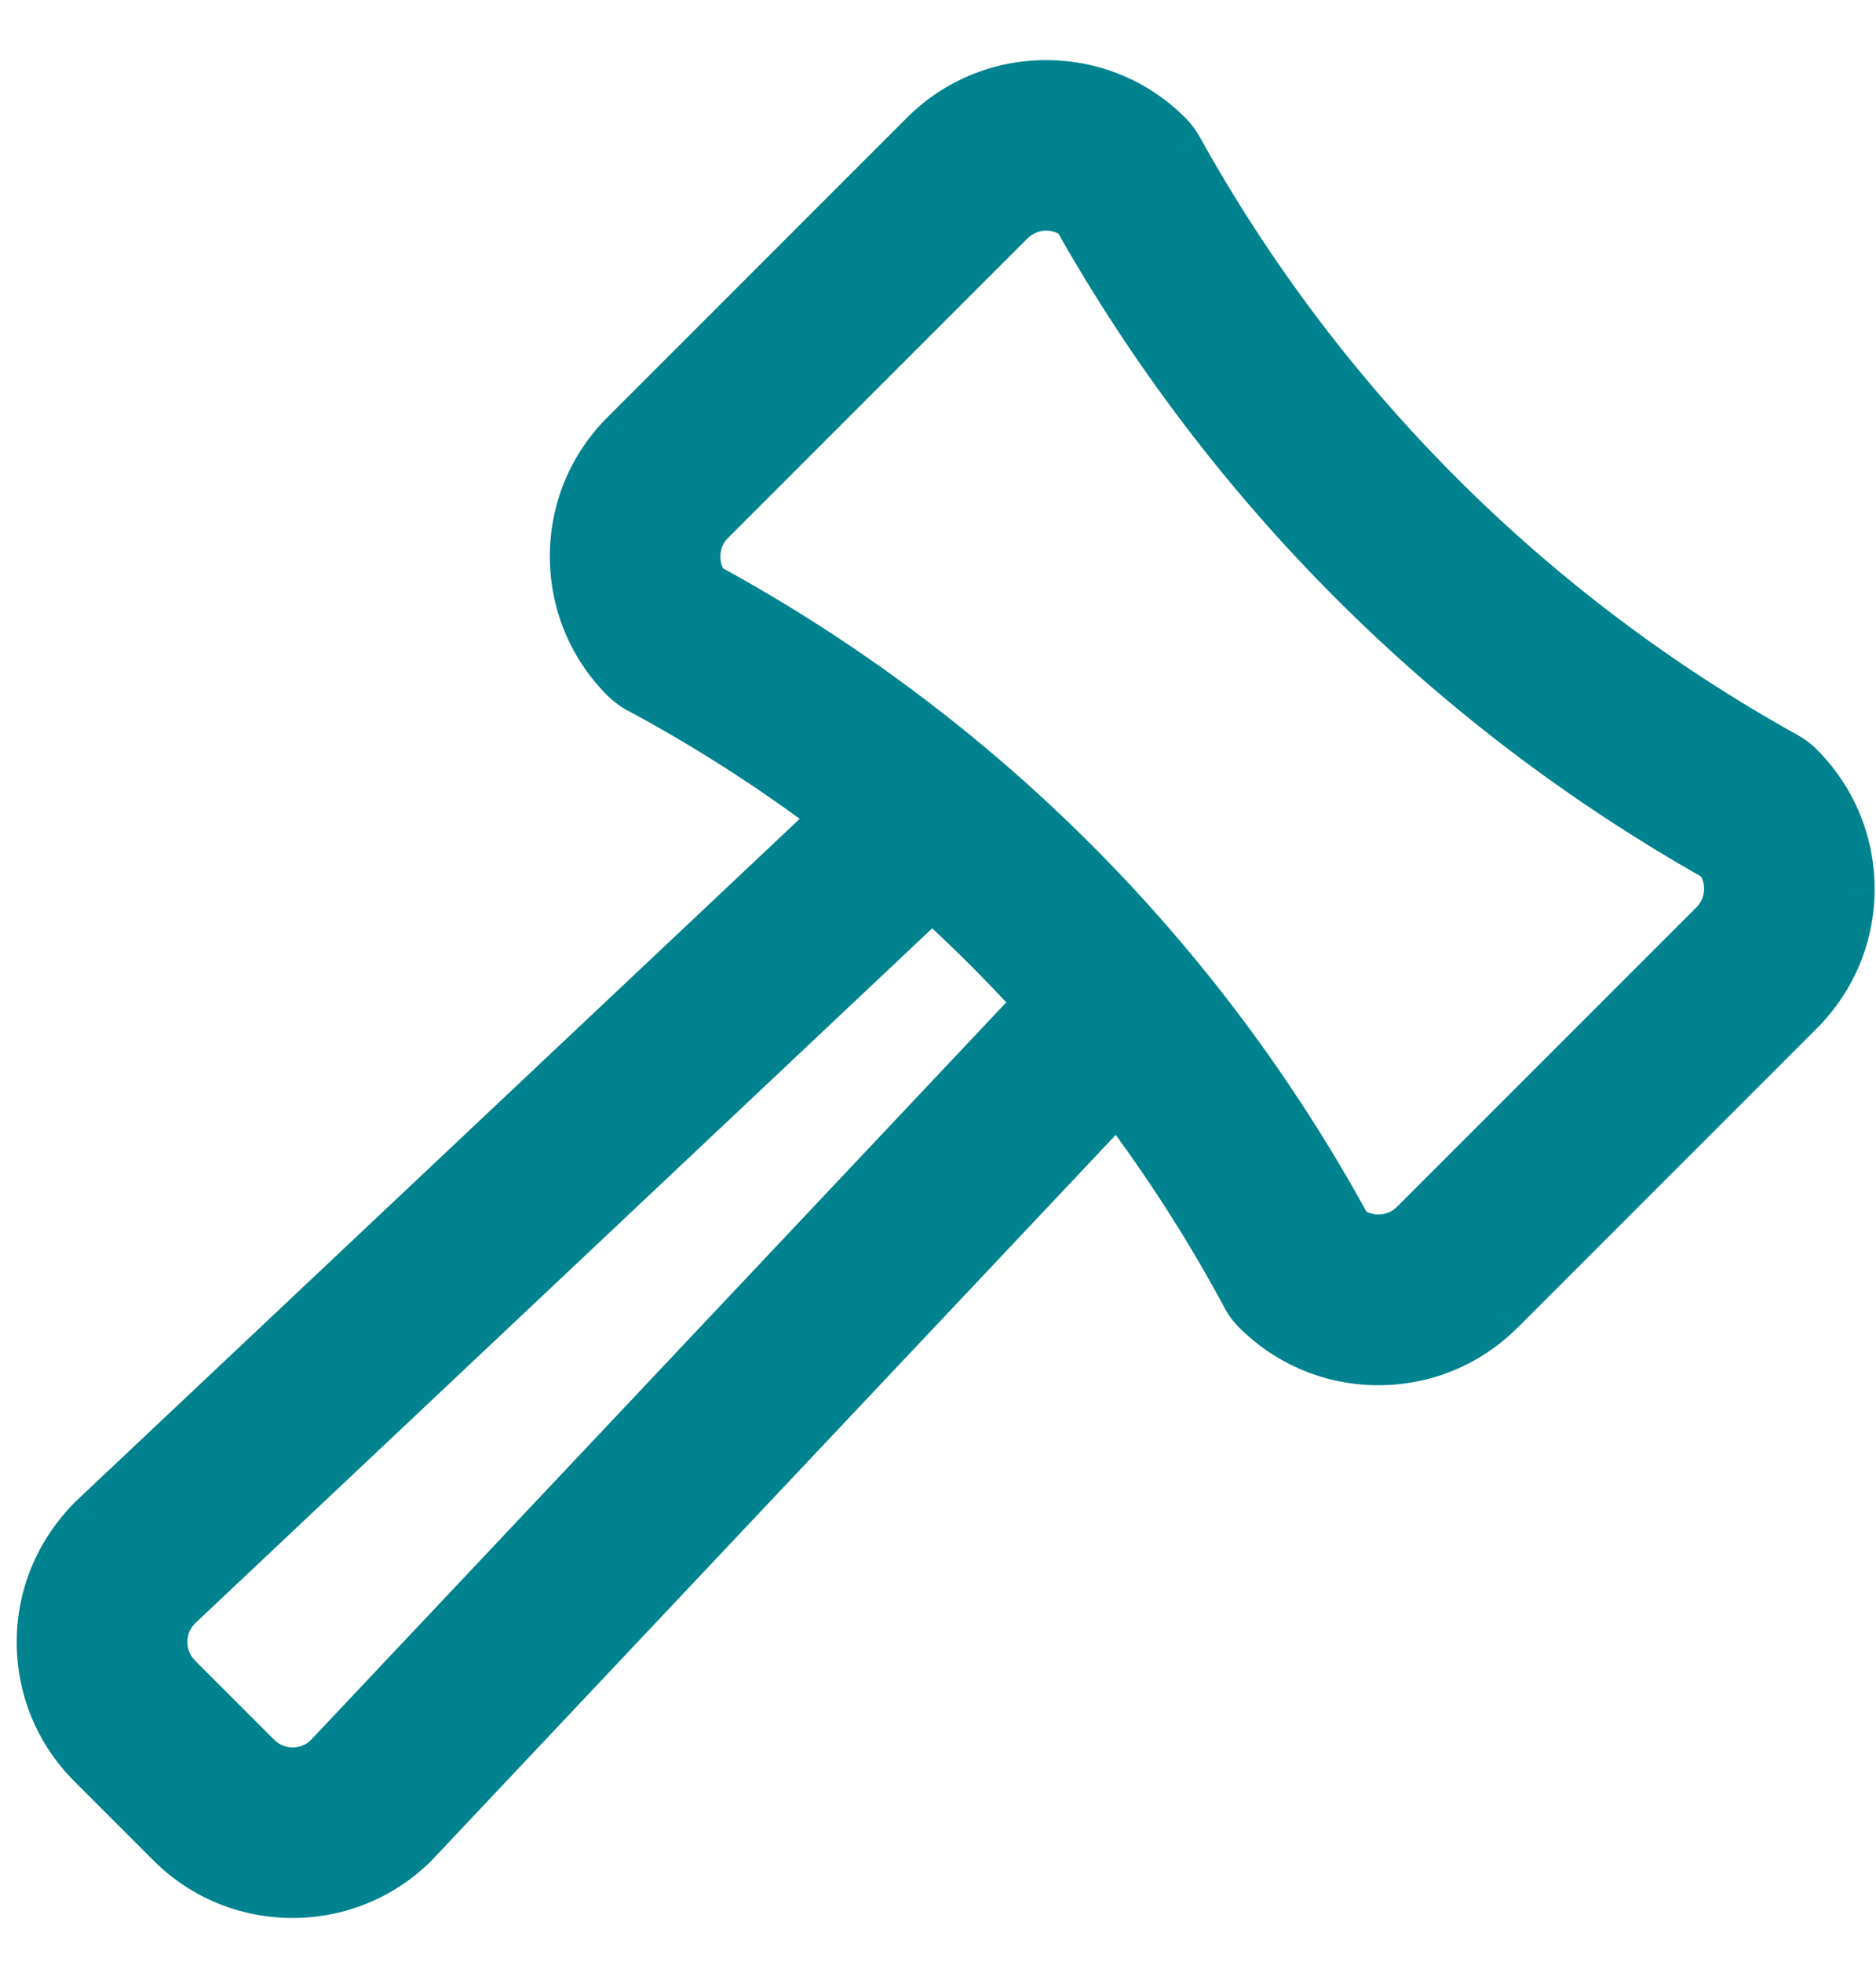<svg width="22" height="23" viewBox="0 0 22 23" fill="none" xmlns="http://www.w3.org/2000/svg">
<path fill-rule="evenodd" clip-rule="evenodd" d="M3.431 22.237C3.976 22.237 4.49 22.026 4.877 21.644C4.88 21.641 13.107 12.918 13.107 12.918C13.655 13.642 14.149 14.411 14.578 15.211C14.612 15.275 14.656 15.335 14.708 15.387C15.097 15.776 15.614 15.991 16.164 15.991C16.714 15.991 17.231 15.777 17.62 15.389L21.13 11.879C21.519 11.49 21.733 10.974 21.734 10.424C21.734 9.877 21.522 9.362 21.138 8.974C21.091 8.923 21.03 8.876 20.964 8.839C17.97 7.178 15.51 4.718 13.849 1.724C13.815 1.663 13.773 1.607 13.724 1.558C13.336 1.169 12.819 0.955 12.268 0.955C11.719 0.955 11.203 1.168 10.815 1.555L7.302 5.068C6.914 5.455 6.699 5.971 6.698 6.521C6.698 7.071 6.911 7.588 7.298 7.976C7.312 7.99 7.325 8.002 7.339 8.014C7.366 8.037 7.415 8.077 7.478 8.11C8.276 8.538 9.044 9.031 9.767 9.578L1.065 17.78C0.663 18.181 0.446 18.701 0.446 19.251C0.446 19.798 0.657 20.312 1.041 20.7L1.975 21.634C2.363 22.023 2.88 22.237 3.431 22.237ZM3.819 20.581C3.72 20.68 3.58 20.737 3.432 20.737C3.283 20.737 3.142 20.678 3.037 20.573L2.111 19.647C2.005 19.541 1.947 19.4 1.947 19.251C1.947 19.102 2.005 18.962 2.111 18.856L10.93 10.543C11.353 10.926 11.759 11.332 12.142 11.754L3.819 20.581ZM20.234 10.421C20.234 10.298 20.196 10.184 20.124 10.088C16.974 8.314 14.374 5.714 12.6 2.563C12.505 2.492 12.389 2.454 12.268 2.454C12.12 2.454 11.981 2.511 11.873 2.618L8.362 6.129C8.256 6.234 8.198 6.373 8.198 6.522C8.197 6.642 8.234 6.759 8.3 6.849C11.492 8.588 14.096 11.191 15.836 14.382C15.931 14.452 16.044 14.489 16.165 14.489C16.314 14.489 16.455 14.431 16.561 14.325L20.07 10.816C20.176 10.711 20.234 10.57 20.234 10.421Z" fill="#00838F"/>
<path d="M4.877 21.644L5.054 21.821L5.053 21.822L4.877 21.644ZM13.107 12.918L12.925 12.746L13.128 12.531L13.306 12.767L13.107 12.918ZM14.578 15.211L14.798 15.093L14.799 15.094L14.578 15.211ZM17.62 15.389L17.797 15.566L17.796 15.566L17.62 15.389ZM21.13 11.879L20.953 11.702L21.13 11.879ZM21.734 10.424H21.984L21.984 10.425L21.734 10.424ZM21.138 8.974L20.96 9.15L20.954 9.143L21.138 8.974ZM20.964 8.839L21.085 8.62L21.086 8.621L20.964 8.839ZM13.849 1.724L14.067 1.602L14.068 1.603L13.849 1.724ZM13.724 1.558L13.547 1.735L13.547 1.735L13.724 1.558ZM10.815 1.555L10.638 1.378L10.638 1.378L10.815 1.555ZM7.302 5.068L7.479 5.245L7.478 5.245L7.302 5.068ZM6.698 6.521H6.448V6.521L6.698 6.521ZM7.298 7.976L7.121 8.153L7.121 8.153L7.298 7.976ZM7.339 8.014L7.177 8.204L7.176 8.204L7.339 8.014ZM7.478 8.11L7.594 7.889L7.596 7.89L7.478 8.11ZM9.767 9.578L9.918 9.379L10.154 9.557L9.938 9.76L9.767 9.578ZM1.065 17.78L0.888 17.603L0.893 17.598L1.065 17.78ZM1.041 20.7L0.864 20.877L0.863 20.876L1.041 20.7ZM1.975 21.634L2.152 21.457L2.152 21.457L1.975 21.634ZM3.819 20.581L4.001 20.753L3.996 20.758L3.819 20.581ZM3.037 20.573L3.214 20.396L3.037 20.573ZM2.111 19.647L1.934 19.824L1.934 19.824L2.111 19.647ZM2.111 18.856L1.934 18.679L1.939 18.674L2.111 18.856ZM10.93 10.543L10.758 10.361L10.927 10.203L11.098 10.358L10.93 10.543ZM12.142 11.754L12.327 11.586L12.482 11.757L12.324 11.926L12.142 11.754ZM20.124 10.088L20.247 9.87L20.292 9.896L20.324 9.938L20.124 10.088ZM12.6 2.563L12.749 2.363L12.792 2.394L12.818 2.44L12.6 2.563ZM11.873 2.618L11.696 2.441L11.697 2.44L11.873 2.618ZM8.362 6.129L8.539 6.306L8.538 6.307L8.362 6.129ZM8.198 6.522H8.448L8.448 6.524L8.198 6.522ZM8.3 6.849L8.18 7.069L8.131 7.042L8.098 6.997L8.3 6.849ZM15.836 14.382L15.688 14.583L15.643 14.55L15.616 14.502L15.836 14.382ZM16.561 14.325L16.384 14.148L16.561 14.325ZM20.07 10.816L19.893 10.639L19.894 10.639L20.07 10.816ZM5.053 21.822C4.619 22.25 4.042 22.487 3.431 22.487V21.987C3.91 21.987 4.361 21.802 4.701 21.466L5.053 21.822ZM13.107 12.918C13.289 13.09 13.289 13.09 13.289 13.09C13.289 13.09 13.289 13.09 13.288 13.09C13.288 13.09 13.288 13.091 13.287 13.091C13.286 13.092 13.285 13.094 13.283 13.096C13.279 13.1 13.273 13.106 13.265 13.115C13.25 13.131 13.226 13.156 13.196 13.188C13.136 13.252 13.048 13.345 12.935 13.464C12.71 13.703 12.389 14.044 12.003 14.453C11.232 15.271 10.203 16.361 9.175 17.451C7.121 19.629 5.059 21.816 5.054 21.821L4.7 21.467C4.698 21.469 6.751 19.293 8.811 17.108C9.84 16.018 10.868 14.927 11.639 14.11C12.025 13.701 12.347 13.36 12.572 13.121C12.684 13.002 12.772 12.908 12.833 12.845C12.863 12.813 12.886 12.788 12.901 12.772C12.909 12.763 12.915 12.757 12.919 12.753C12.921 12.751 12.922 12.749 12.924 12.748C12.924 12.748 12.924 12.747 12.925 12.747C12.925 12.747 12.925 12.747 12.925 12.747C12.925 12.747 12.925 12.746 13.107 12.918ZM14.358 15.329C13.935 14.541 13.448 13.783 12.908 13.069L13.306 12.767C13.862 13.501 14.363 14.281 14.798 15.093L14.358 15.329ZM14.531 15.564C14.461 15.494 14.402 15.414 14.357 15.328L14.799 15.094C14.821 15.136 14.851 15.176 14.885 15.21L14.531 15.564ZM16.164 16.241C15.547 16.241 14.967 15.999 14.531 15.564L14.885 15.21C15.227 15.553 15.681 15.741 16.164 15.741V16.241ZM17.796 15.566C17.361 16.001 16.78 16.241 16.164 16.241V15.741C16.648 15.741 17.101 15.553 17.443 15.212L17.796 15.566ZM21.307 12.056L17.797 15.566L17.443 15.212L20.953 11.702L21.307 12.056ZM21.984 10.425C21.983 11.041 21.742 11.62 21.307 12.056L20.953 11.702C21.295 11.36 21.483 10.908 21.484 10.424L21.984 10.425ZM21.316 8.798C21.746 9.233 21.984 9.811 21.984 10.424H21.484C21.484 9.943 21.298 9.491 20.96 9.15L21.316 8.798ZM21.086 8.621C21.172 8.669 21.255 8.732 21.322 8.805L20.954 9.143C20.927 9.114 20.888 9.083 20.842 9.057L21.086 8.621ZM14.068 1.603C15.706 4.556 18.132 6.982 21.085 8.62L20.843 9.058C17.808 7.374 15.314 4.88 13.63 1.845L14.068 1.603ZM13.901 1.381C13.966 1.447 14.022 1.522 14.067 1.602L13.63 1.846C13.607 1.804 13.579 1.767 13.547 1.735L13.901 1.381ZM12.268 0.705C12.885 0.705 13.466 0.945 13.901 1.382L13.547 1.735C13.206 1.393 12.753 1.205 12.268 1.205V0.705ZM10.638 1.378C11.073 0.944 11.653 0.705 12.268 0.705V1.205C11.785 1.205 11.332 1.392 10.991 1.732L10.638 1.378ZM7.125 4.891L10.638 1.378L10.992 1.732L7.479 5.245L7.125 4.891ZM6.448 6.521C6.449 5.904 6.69 5.325 7.125 4.891L7.478 5.245C7.137 5.585 6.949 6.038 6.948 6.522L6.448 6.521ZM7.121 8.153C6.687 7.718 6.448 7.137 6.448 6.521H6.948C6.948 7.005 7.135 7.459 7.475 7.8L7.121 8.153ZM7.176 8.204C7.157 8.188 7.14 8.171 7.121 8.153L7.475 7.799C7.484 7.809 7.492 7.816 7.502 7.824L7.176 8.204ZM7.362 8.332C7.274 8.286 7.209 8.231 7.177 8.204L7.501 7.824C7.523 7.843 7.556 7.869 7.594 7.889L7.362 8.332ZM9.616 9.777C8.903 9.238 8.146 8.752 7.36 8.33L7.596 7.89C8.406 8.324 9.184 8.824 9.918 9.379L9.616 9.777ZM0.893 17.598L9.595 9.396L9.938 9.76L1.236 17.962L0.893 17.598ZM0.196 19.251C0.196 18.633 0.44 18.05 0.888 17.603L1.241 17.957C0.885 18.312 0.696 18.769 0.696 19.251H0.196ZM0.863 20.876C0.433 20.441 0.196 19.864 0.196 19.251H0.696C0.696 19.732 0.881 20.183 1.219 20.524L0.863 20.876ZM1.798 21.811L0.864 20.877L1.218 20.523L2.152 21.457L1.798 21.811ZM3.431 22.487C2.814 22.487 2.233 22.247 1.798 21.811L2.152 21.457C2.493 21.799 2.946 21.987 3.431 21.987V22.487ZM3.432 20.487C3.517 20.487 3.592 20.454 3.642 20.404L3.996 20.758C3.848 20.906 3.643 20.987 3.432 20.987V20.487ZM3.214 20.396C3.272 20.455 3.35 20.487 3.432 20.487V20.987C3.216 20.987 3.012 20.901 2.86 20.75L3.214 20.396ZM2.288 19.47L3.214 20.396L2.86 20.75L1.934 19.824L2.288 19.47ZM2.197 19.251C2.197 19.334 2.229 19.411 2.288 19.47L1.934 19.824C1.781 19.671 1.697 19.466 1.697 19.251H2.197ZM2.288 19.033C2.228 19.092 2.197 19.169 2.197 19.251H1.697C1.697 19.036 1.781 18.832 1.934 18.679L2.288 19.033ZM11.101 10.725L2.282 19.038L1.939 18.674L10.758 10.361L11.101 10.725ZM11.957 11.922C11.579 11.506 11.179 11.106 10.762 10.728L11.098 10.358C11.527 10.746 11.939 11.158 12.327 11.586L11.957 11.922ZM3.637 20.41L11.96 11.583L12.324 11.926L4.001 20.753L3.637 20.41ZM20.324 9.938C20.429 10.078 20.484 10.245 20.484 10.421H19.984C19.984 10.351 19.963 10.29 19.924 10.238L20.324 9.938ZM12.818 2.44C14.569 5.552 17.136 8.119 20.247 9.87L20.001 10.306C16.811 8.509 14.178 5.877 12.382 2.686L12.818 2.44ZM12.268 2.204C12.441 2.204 12.61 2.259 12.749 2.363L12.45 2.763C12.399 2.725 12.336 2.704 12.268 2.704V2.204ZM11.697 2.44C11.851 2.288 12.053 2.204 12.268 2.204V2.704C12.187 2.704 12.111 2.735 12.049 2.796L11.697 2.44ZM8.185 5.952L11.696 2.441L12.05 2.795L8.539 6.306L8.185 5.952ZM7.948 6.522C7.948 6.306 8.033 6.103 8.186 5.951L8.538 6.307C8.479 6.365 8.448 6.44 8.448 6.522H7.948ZM8.098 6.997C7.999 6.861 7.946 6.691 7.948 6.52L8.448 6.524C8.447 6.593 8.469 6.657 8.501 6.701L8.098 6.997ZM15.616 14.502C13.899 11.353 11.33 8.785 8.18 7.069L8.419 6.63C11.654 8.392 14.292 11.029 16.055 14.262L15.616 14.502ZM16.165 14.739C15.991 14.739 15.826 14.685 15.688 14.583L15.984 14.181C16.035 14.219 16.096 14.239 16.165 14.239V14.739ZM16.738 14.502C16.585 14.655 16.38 14.739 16.165 14.739V14.239C16.248 14.239 16.325 14.207 16.384 14.148L16.738 14.502ZM20.247 10.993L16.738 14.502L16.384 14.148L19.893 10.639L20.247 10.993ZM20.484 10.421C20.484 10.636 20.4 10.841 20.246 10.994L19.894 10.639C19.952 10.581 19.984 10.504 19.984 10.421H20.484Z" fill="#00838F"/>
</svg>

